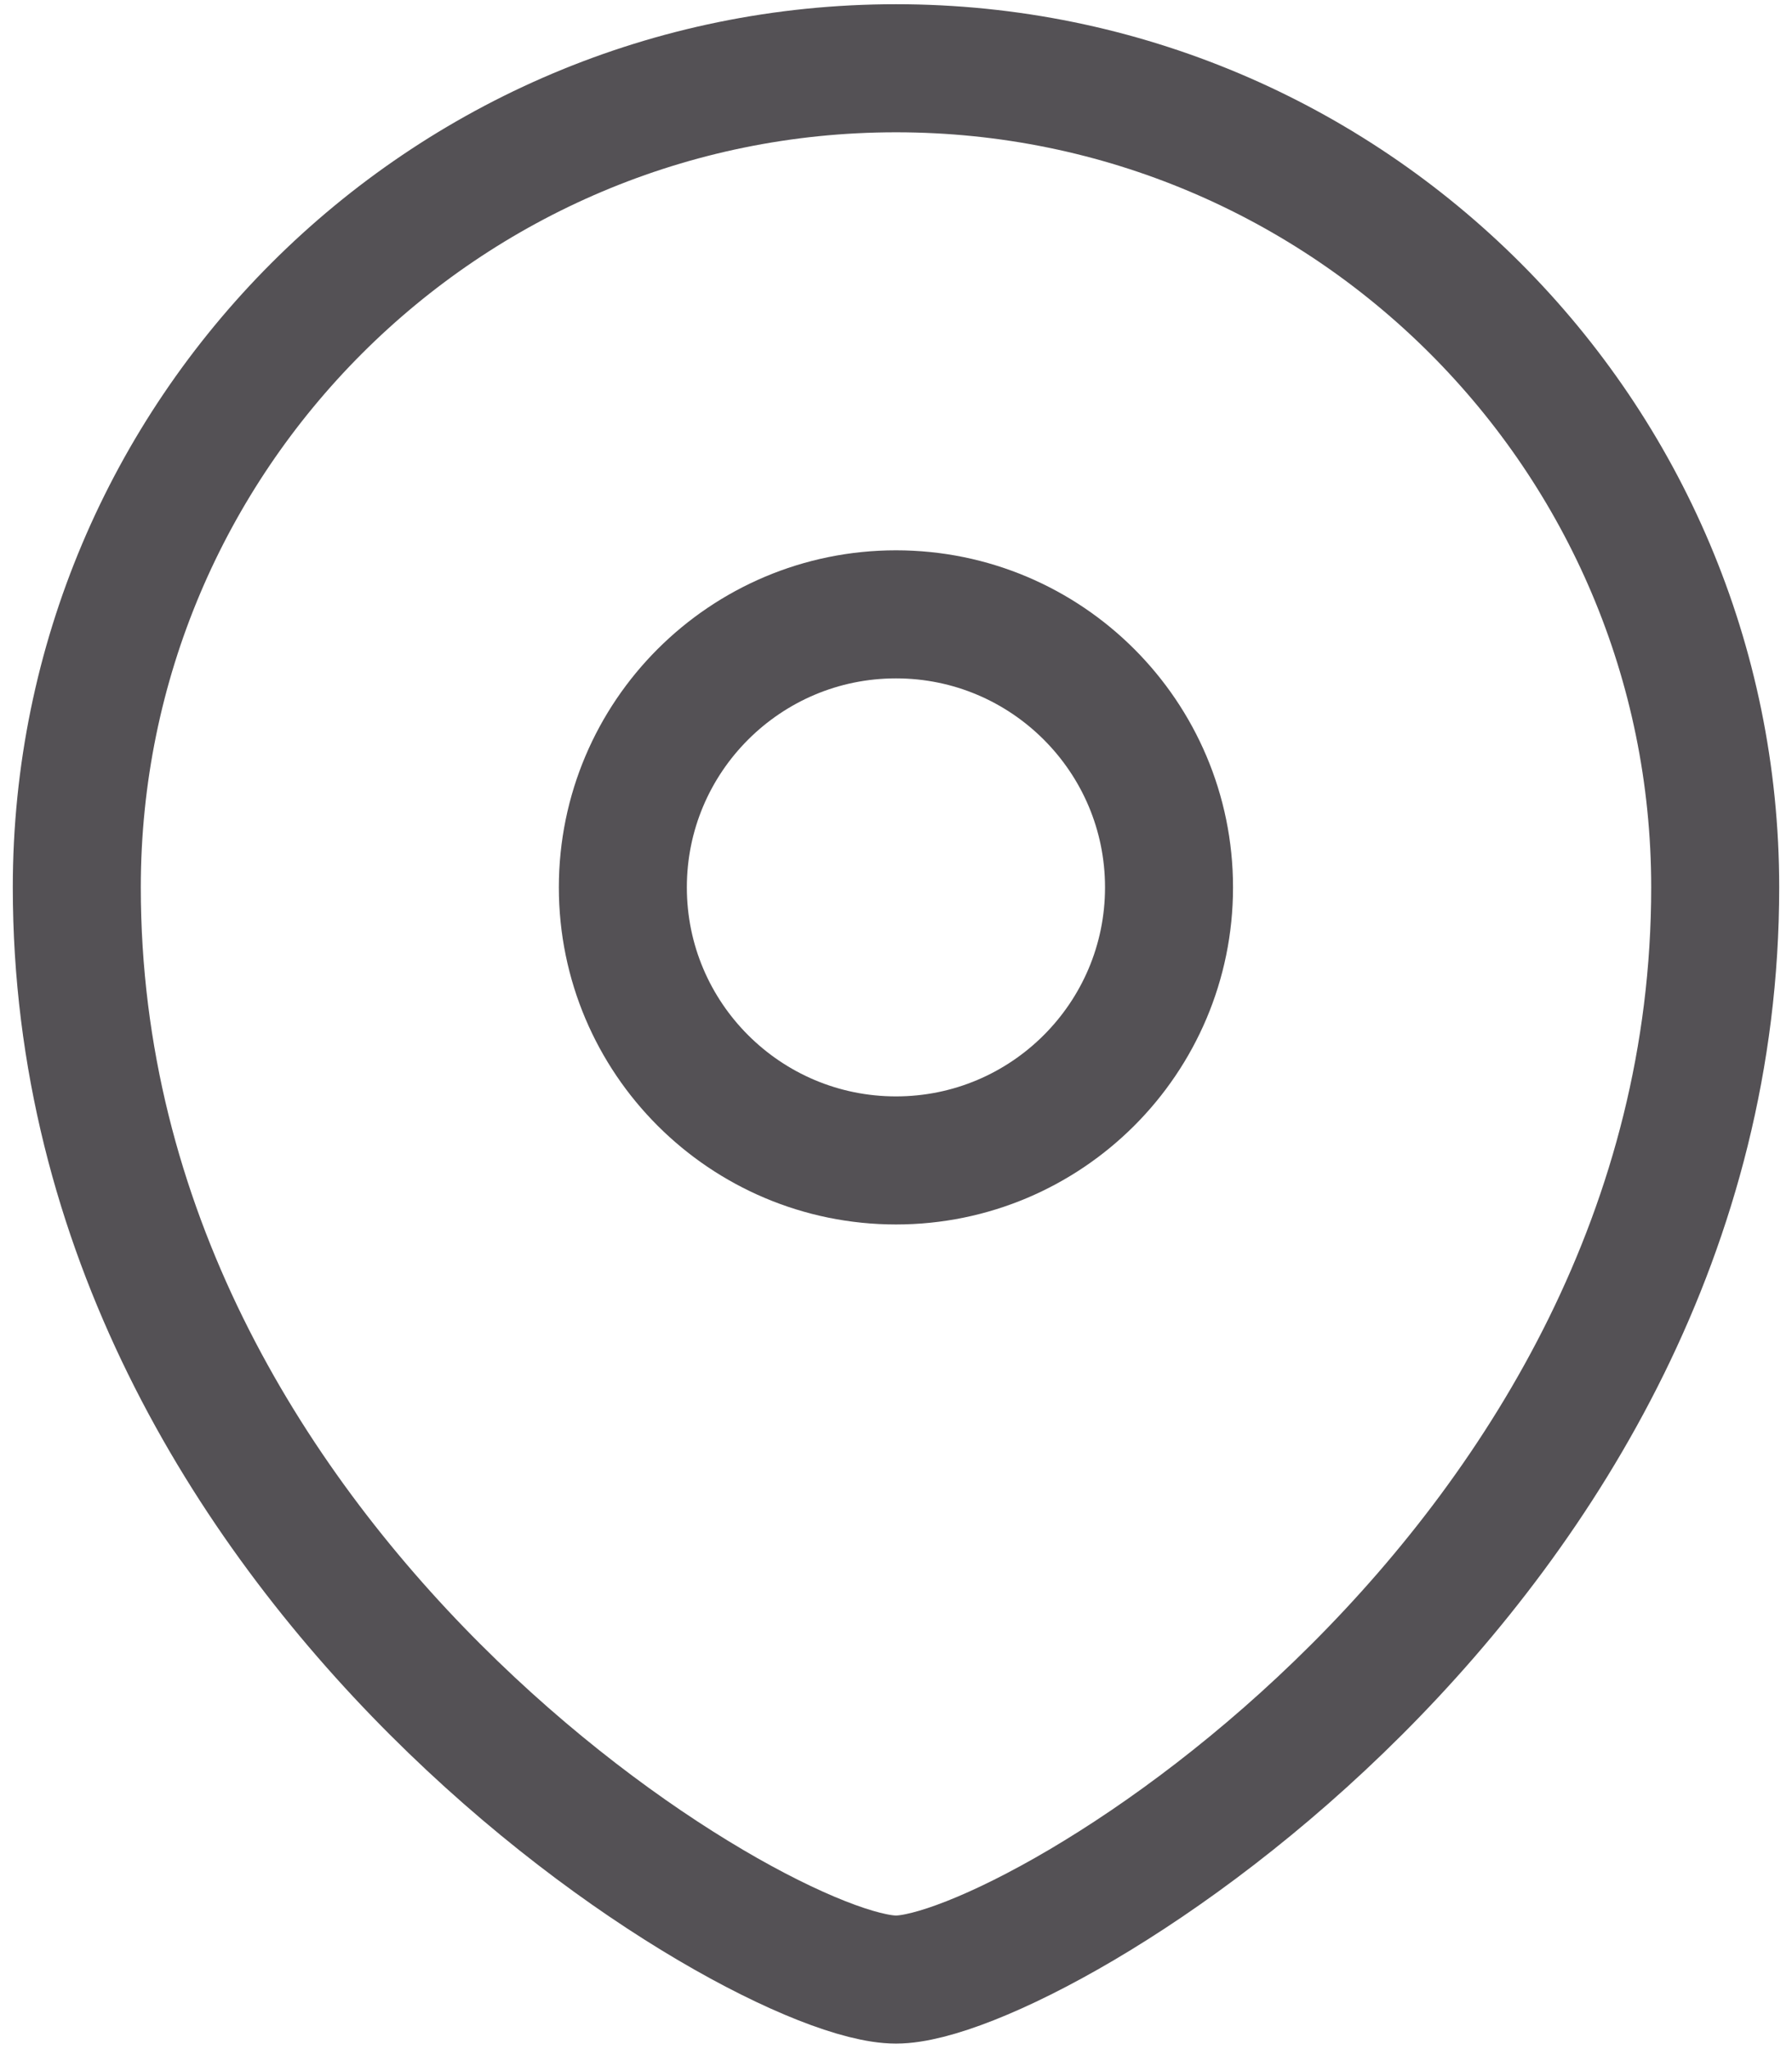 <svg width="14" height="16" viewBox="0 0 14 16" fill="none" xmlns="http://www.w3.org/2000/svg">
<path fill-rule="evenodd" clip-rule="evenodd" d="M7 9.061C8.177 9.061 9.133 8.106 9.133 6.929C9.133 5.752 8.177 4.797 7 4.797C5.822 4.797 4.866 5.752 4.866 6.929C4.866 8.106 5.822 9.061 7 9.061Z" stroke="#545155" stroke-linecap="square"/>
<path fill-rule="evenodd" clip-rule="evenodd" d="M13.4 6.929C13.4 12.259 8.066 15.457 7 15.457C5.933 15.457 0.6 12.259 0.6 6.929C0.6 3.398 3.466 0.533 7 0.533C10.534 0.533 13.4 3.398 13.4 6.929Z" stroke="#545155" stroke-linecap="square"/>
</svg>
